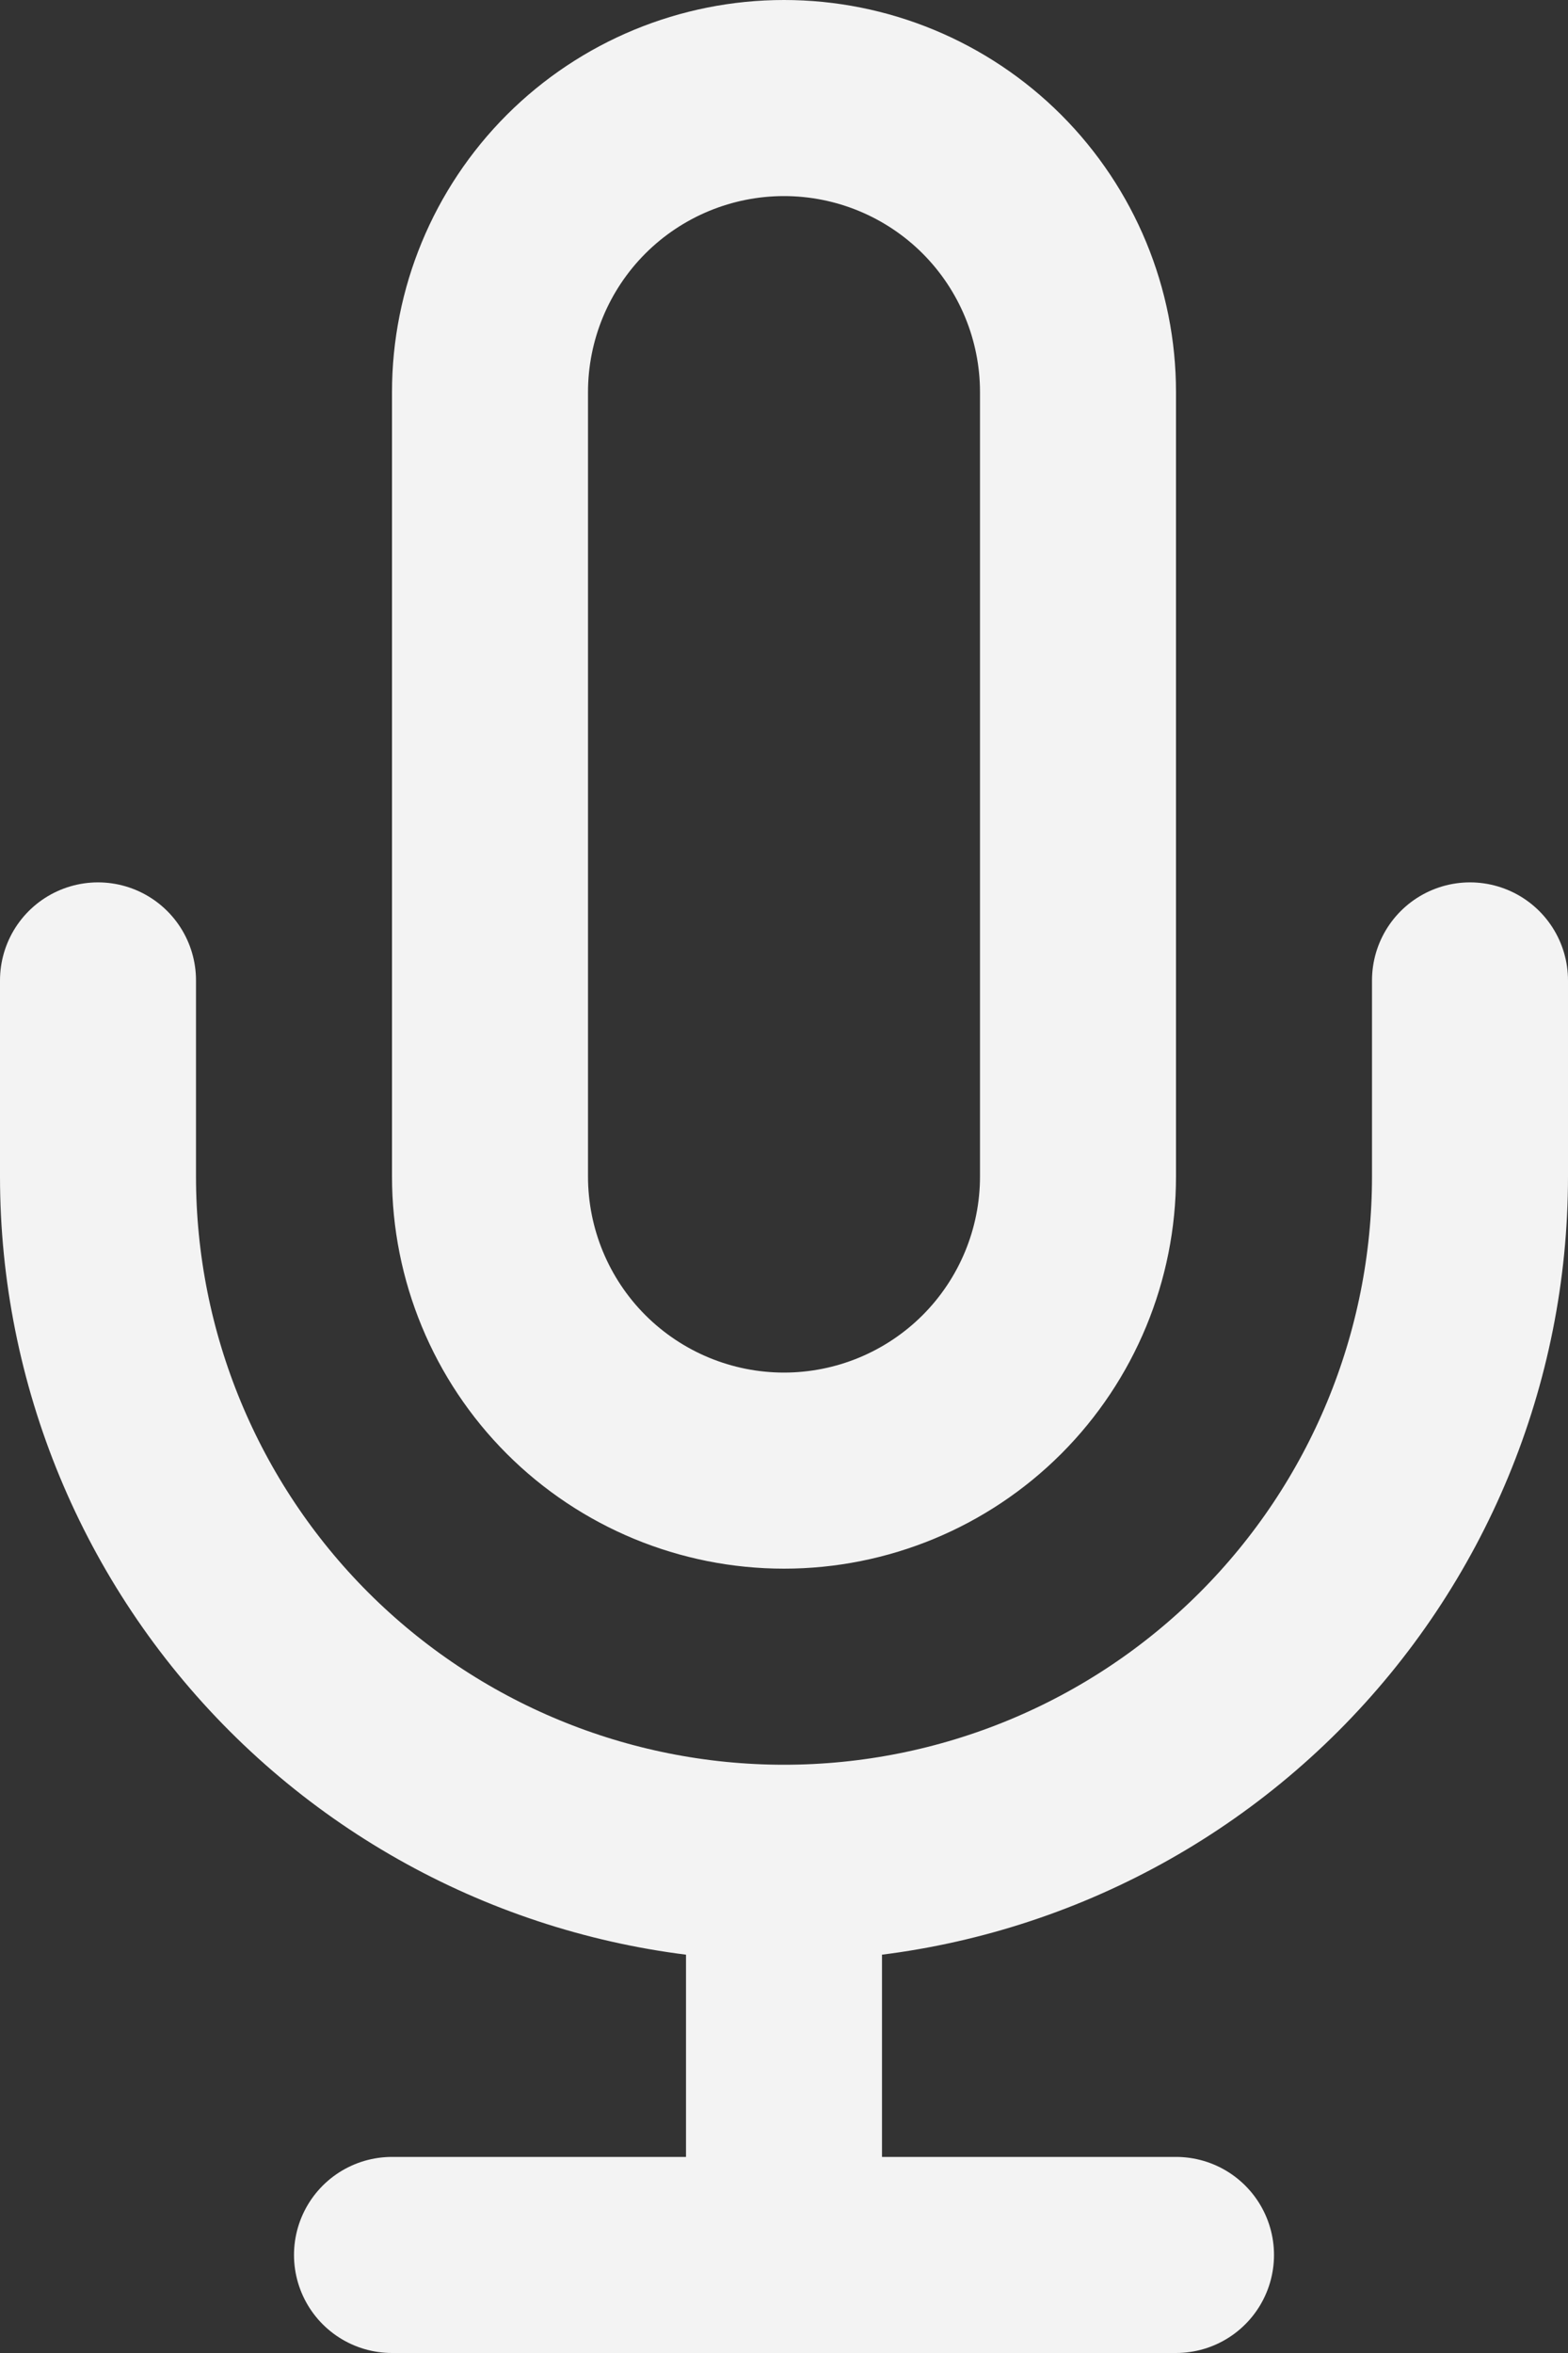 <svg width="32" height="48" viewBox="0 0 32 48" fill="none" xmlns="http://www.w3.org/2000/svg">
<rect x="0" y="0" width="32" height="48" fill="#333333" stroke="none"/>
<path d="M30 20V24C30 27.713 28.525 31.274 25.899 33.9C23.274 36.525 19.713 38 16 38M16 38C12.287 38 8.726 36.525 6.101 33.9C3.475 31.274 2 27.713 2 24V20M16 38V46M8 46H24M16 2C14.409 2 12.883 2.632 11.757 3.757C10.632 4.883 10 6.409 10 8V24C10 25.591 10.632 27.117 11.757 28.243C12.883 29.368 14.409 30 16 30C17.591 30 19.117 29.368 20.243 28.243C21.368 27.117 22 25.591 22 24V8C22 6.409 21.368 4.883 20.243 3.757C19.117 2.632 17.591 2 16 2Z" stroke="#F3F3F3" stroke-width="4" stroke-linecap="round" stroke-linejoin="round"/>
</svg>
